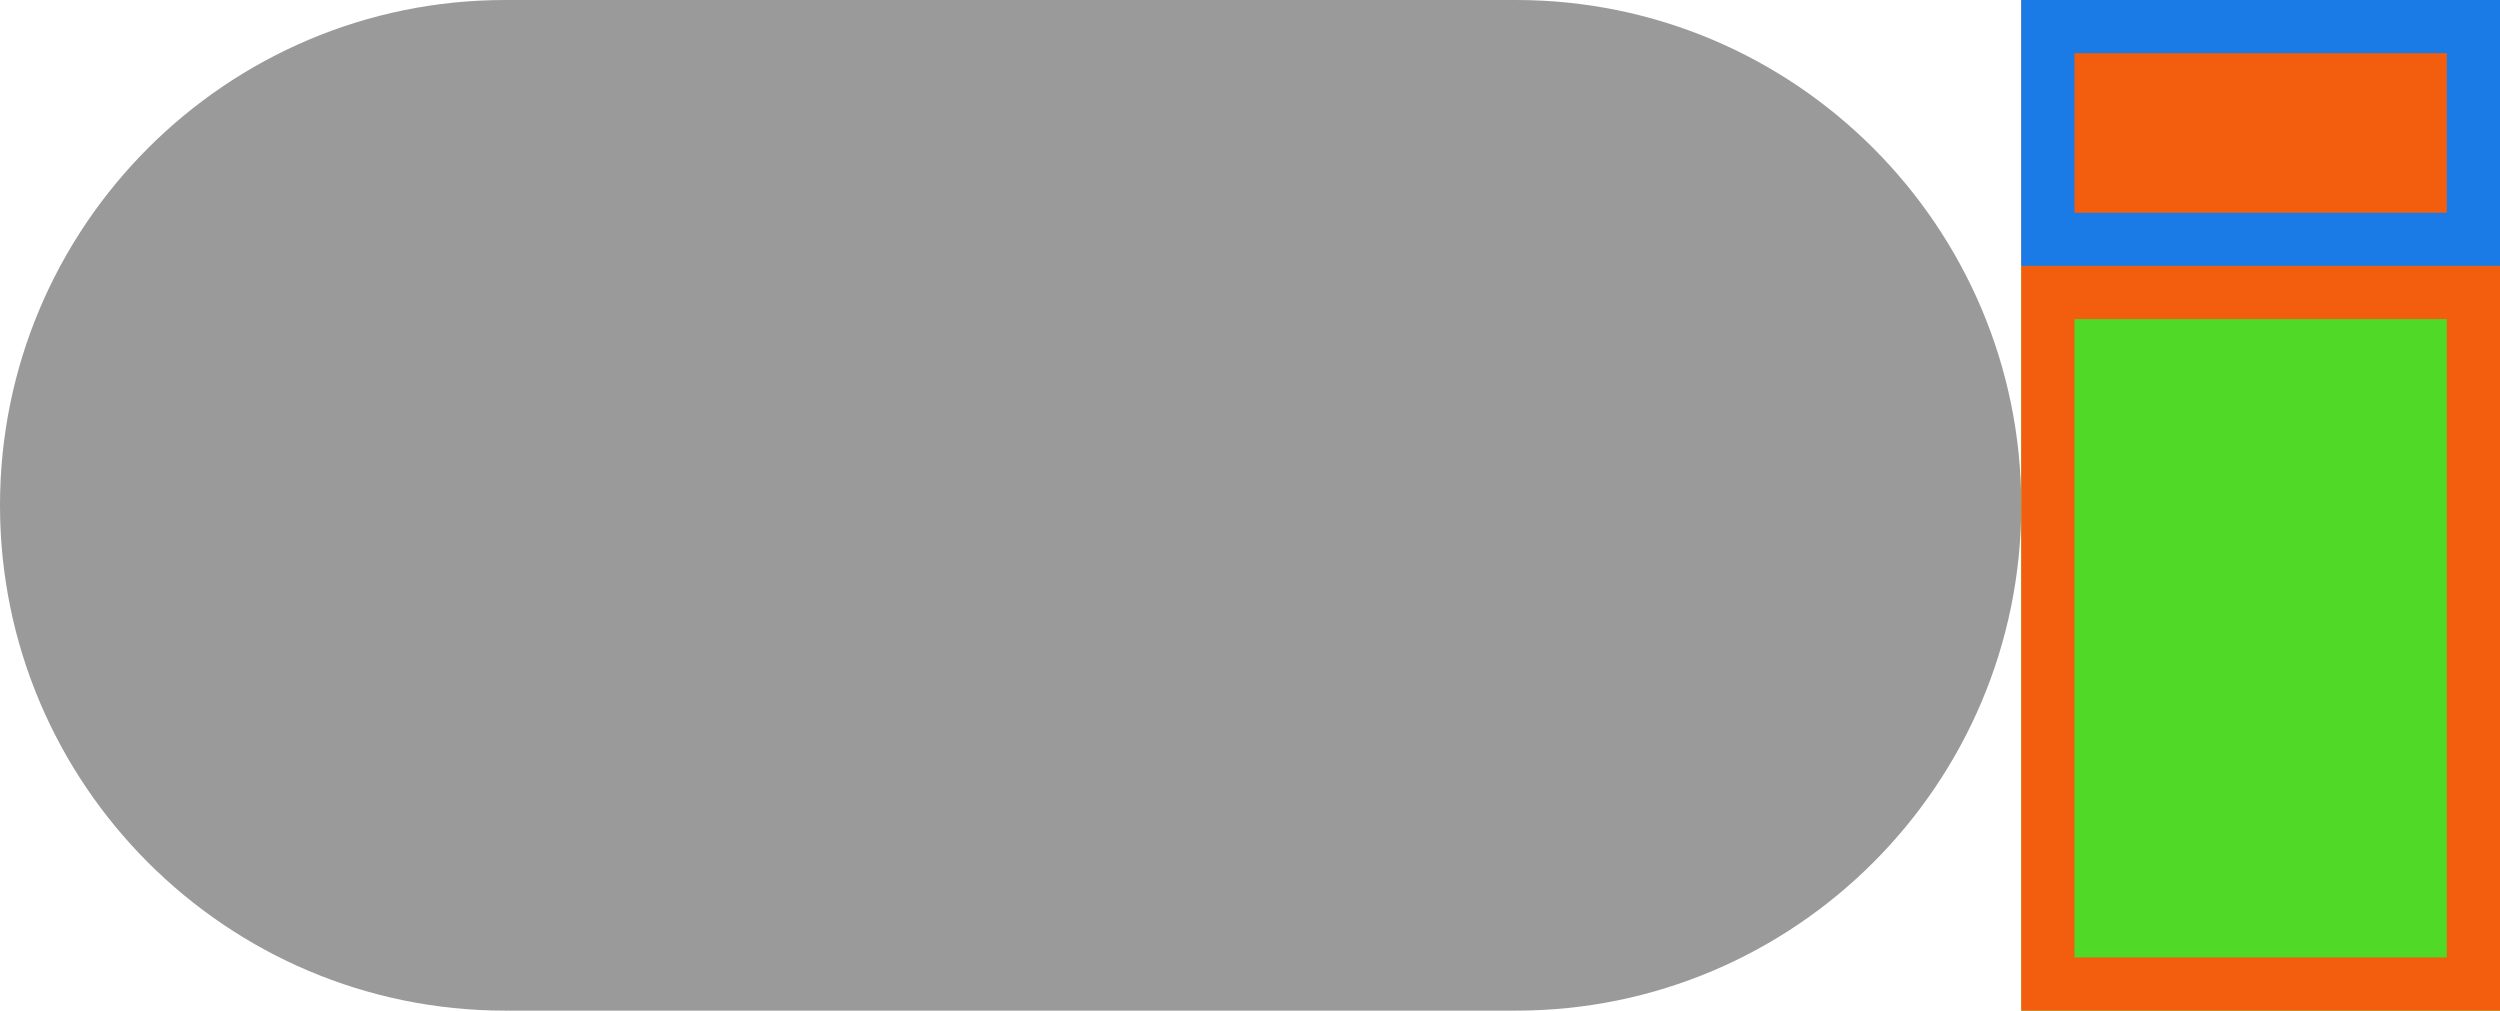 <svg xmlns="http://www.w3.org/2000/svg" xmlns:xlink="http://www.w3.org/1999/xlink" width="100%" height="100%" version="1.1" viewBox="0 0 47 19" xml:space="preserve" style="fill-rule:evenodd;clip-rule:evenodd;stroke-linejoin:round;stroke-miterlimit:2"><path d="M38,9.5C38,4.257 33.743,0 28.5,0L9.5,0C4.257,0 0,4.257 0,9.5C0,14.743 4.257,19 9.5,19L28.5,19C33.743,19 38,14.743 38,9.5Z" style="fill:#9a9a9a"/><rect width="9" height="5" x="38" y="0" style="fill:#f25e0d"/><path d="M47,5L38,5L38,0L47,0L47,5ZM39,4L46,4L46,1L39,1L39,4Z" style="fill:#1a7ae6"/><rect width="9" height="14" x="38" y="5" style="fill:#50d926"/><path d="M47,19L38,19L38,5L47,5L47,19ZM39,6L39,18L46,18L46,6L39,6Z" style="fill:#f25e0d"/></svg>